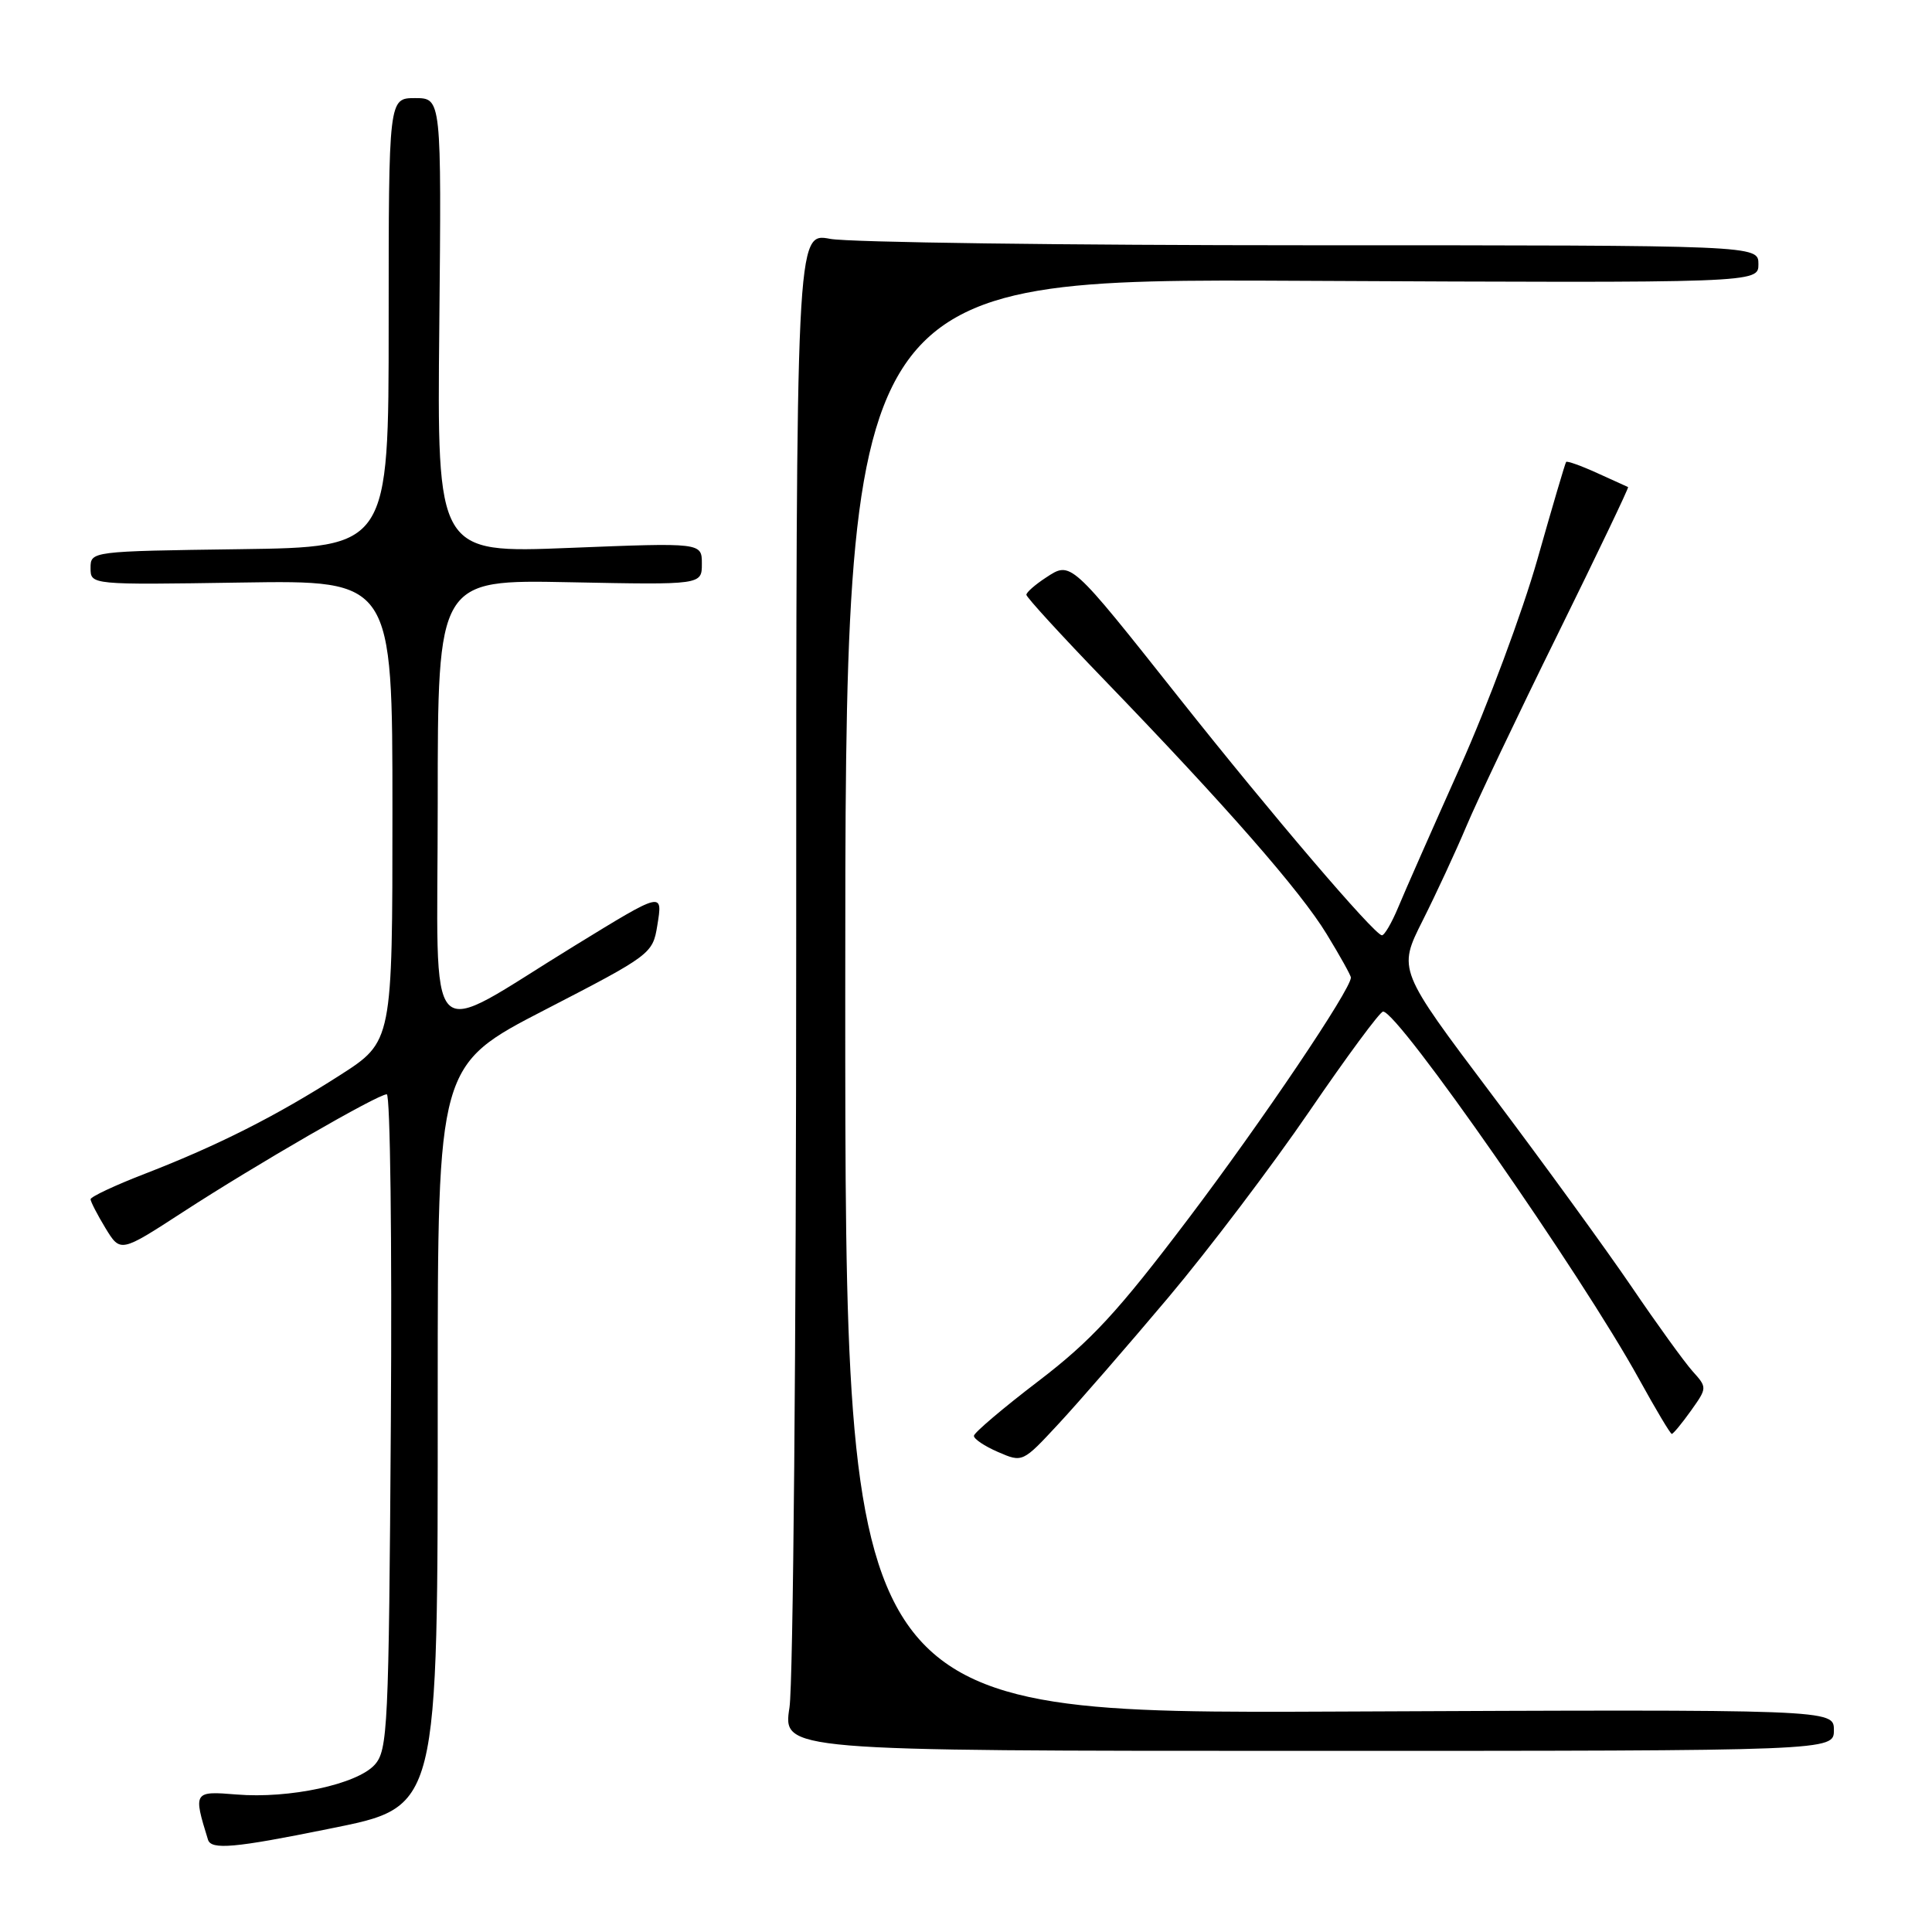 <?xml version="1.0" encoding="UTF-8" standalone="no"?>
<!DOCTYPE svg PUBLIC "-//W3C//DTD SVG 1.1//EN" "http://www.w3.org/Graphics/SVG/1.1/DTD/svg11.dtd" >
<svg xmlns="http://www.w3.org/2000/svg" xmlns:xlink="http://www.w3.org/1999/xlink" version="1.1" viewBox="0 0 256 256">
 <g >
 <path fill="currentColor"
d=" M 43.48 242.35 C 58.24 239.35 58.00 240.30 58.00 184.39 C 58.00 141.14 58.00 141.14 72.24 133.79 C 86.21 126.58 86.49 126.37 87.09 122.67 C 87.83 118.11 87.93 118.08 76.13 125.32 C 55.85 137.75 58.00 139.98 58.00 106.44 C 58.00 76.80 58.00 76.80 75.50 77.15 C 93.00 77.50 93.00 77.50 93.00 74.70 C 93.00 71.90 93.00 71.90 75.46 72.60 C 57.91 73.30 57.91 73.30 58.21 43.15 C 58.50 13.00 58.50 13.00 55.00 13.00 C 51.50 13.00 51.50 13.00 51.50 42.75 C 51.50 72.50 51.50 72.50 31.75 72.77 C 12.07 73.04 12.00 73.05 12.00 75.27 C 12.00 77.50 12.00 77.50 32.00 77.19 C 52.00 76.88 52.00 76.88 52.00 107.45 C 52.00 138.01 52.00 138.01 45.06 142.46 C 36.65 147.85 28.90 151.77 19.25 155.51 C 15.26 157.05 12.00 158.58 12.00 158.91 C 12.01 159.23 12.90 160.96 13.98 162.74 C 15.96 165.98 15.96 165.98 24.23 160.61 C 33.89 154.33 50.05 145.00 51.25 145.00 C 51.71 145.00 51.95 164.53 51.79 188.40 C 51.52 229.09 51.38 231.92 49.64 233.85 C 47.30 236.43 38.34 238.36 31.34 237.78 C 25.66 237.31 25.59 237.41 27.56 243.77 C 27.98 245.14 31.07 244.87 43.48 242.35 Z  M 243.00 229.25 C 243.00 226.50 243.00 226.50 177.50 226.79 C 112.00 227.08 112.00 227.08 112.00 132.00 C 112.00 36.91 112.00 36.91 172.50 37.21 C 233.00 37.50 233.00 37.50 233.00 35.00 C 233.00 32.50 233.00 32.50 173.75 32.50 C 141.16 32.50 112.47 32.12 110.00 31.65 C 105.50 30.80 105.50 30.80 105.50 125.65 C 105.50 177.82 105.10 223.09 104.61 226.25 C 103.72 232.00 103.72 232.00 173.36 232.00 C 243.00 232.00 243.00 232.00 243.00 229.25 Z  M 154.78 171.96 C 160.13 165.61 168.55 154.49 173.50 147.25 C 178.45 140.01 182.84 134.06 183.26 134.04 C 185.21 133.93 209.58 168.92 217.19 182.75 C 219.39 186.74 221.33 190.00 221.52 190.00 C 221.71 190.00 222.85 188.62 224.05 186.94 C 226.22 183.89 226.22 183.86 224.27 181.69 C 223.19 180.48 219.55 175.45 216.19 170.50 C 212.82 165.55 204.48 154.07 197.65 145.00 C 185.23 128.50 185.23 128.50 188.50 122.00 C 190.30 118.42 192.91 112.79 194.30 109.49 C 195.69 106.18 201.13 94.73 206.40 84.05 C 211.66 73.37 215.86 64.59 215.73 64.54 C 215.61 64.48 213.76 63.65 211.63 62.68 C 209.50 61.71 207.65 61.05 207.52 61.21 C 207.39 61.37 205.68 67.18 203.71 74.13 C 201.74 81.07 197.13 93.45 193.47 101.63 C 189.81 109.81 186.11 118.19 185.26 120.25 C 184.40 122.31 183.43 123.97 183.10 123.93 C 182.05 123.80 168.55 108.00 156.26 92.50 C 141.73 74.17 141.92 74.35 138.57 76.55 C 137.16 77.47 136.00 78.49 136.00 78.81 C 136.00 79.13 140.61 84.17 146.25 90.01 C 162.50 106.84 172.33 118.08 175.79 123.77 C 177.56 126.66 179.00 129.26 179.00 129.53 C 179.00 131.11 167.24 148.56 157.45 161.50 C 148.13 173.82 144.59 177.66 137.60 183.00 C 132.92 186.57 129.07 189.84 129.05 190.25 C 129.02 190.66 130.46 191.63 132.25 192.40 C 135.50 193.81 135.50 193.80 140.28 188.65 C 142.91 185.82 149.43 178.31 154.78 171.96 Z "/>
</g>
</svg>